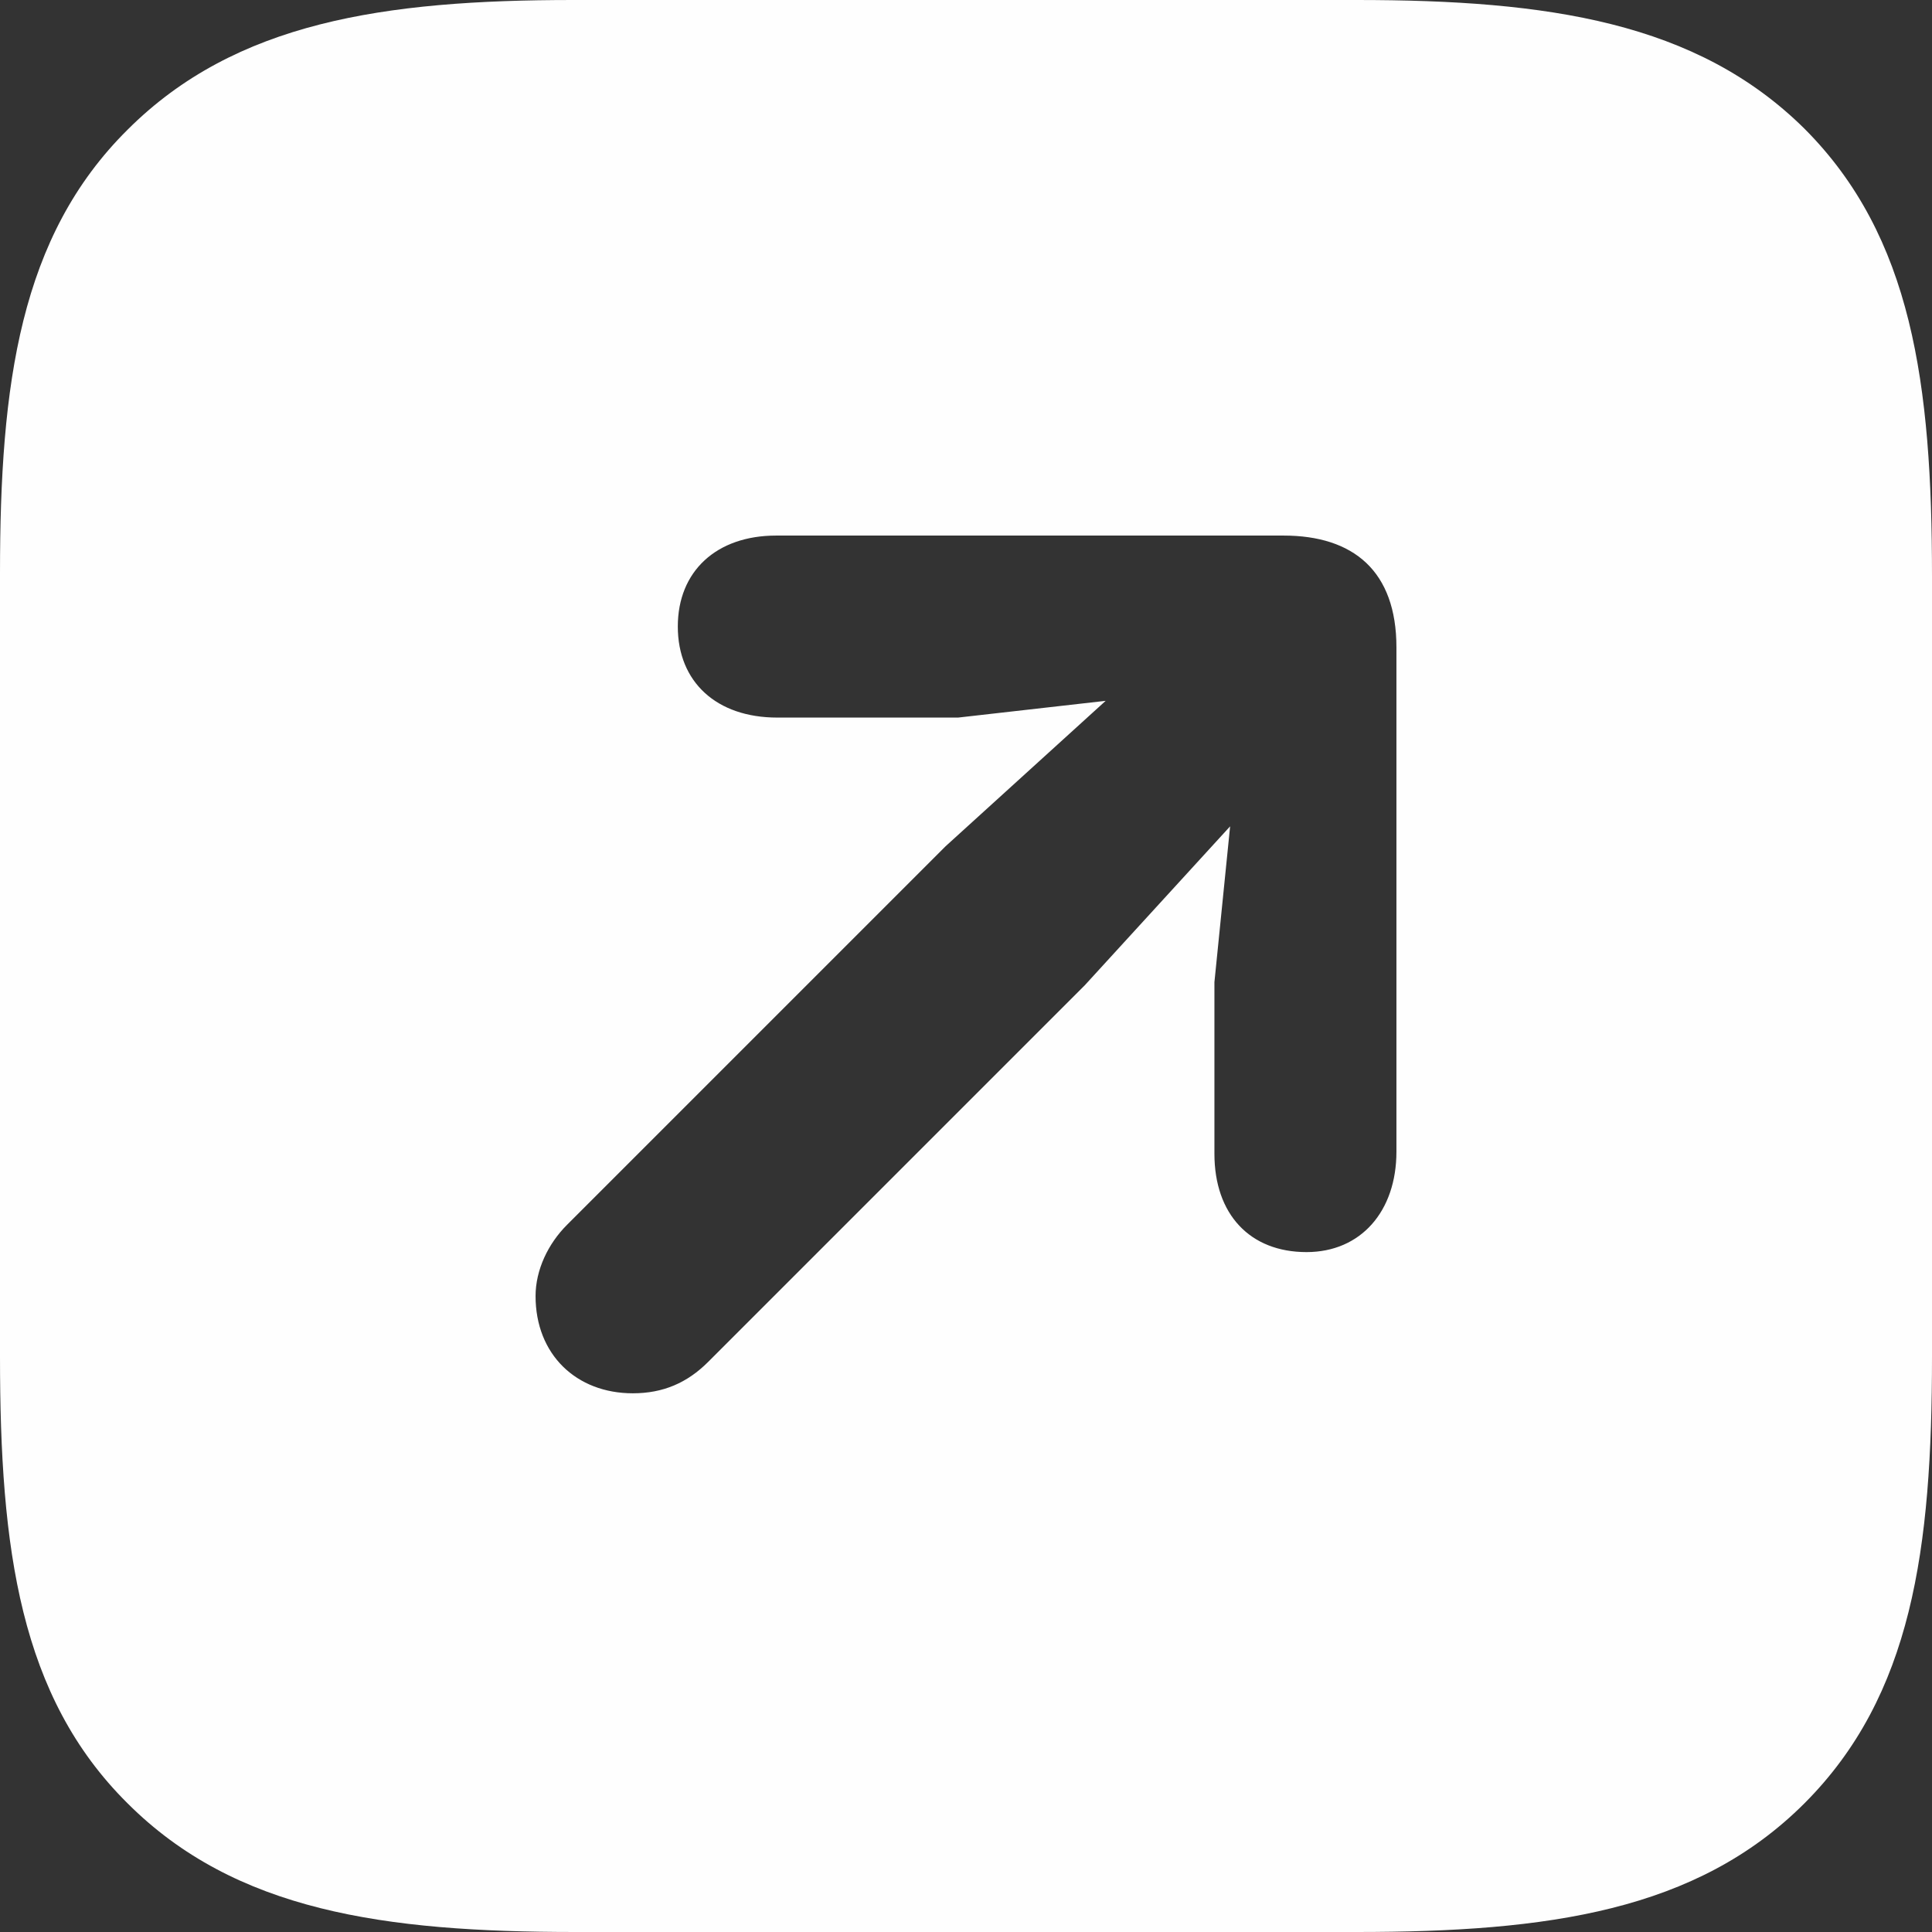 <svg width="24" height="24" viewBox="0 0 24 24" fill="none" xmlns="http://www.w3.org/2000/svg">
<rect x="0" y="0" width="24" height="24" fill="#333333" stroke="none"/>
<path d="M22.415 1.598C21.076 0.273 19.231 0 16.853 0H7.121C4.769 0 2.924 0.273 1.585 1.611C0.247 2.937 0 4.769 0 7.121V16.853C0 19.244 0.247 21.076 1.585 22.402C2.924 23.74 4.769 24 7.147 24H16.853C19.231 24 21.076 23.74 22.415 22.402C23.753 21.063 24 19.244 24 16.853V7.16C24 4.769 23.753 2.937 22.415 1.598ZM16.23 15.554C15.528 15.554 15.086 15.086 15.086 14.332V12.201L15.281 10.265L13.475 12.24L8.797 16.918C8.537 17.178 8.238 17.308 7.861 17.308C7.16 17.308 6.653 16.827 6.653 16.1C6.653 15.775 6.809 15.45 7.043 15.216L11.747 10.512L13.735 8.706L11.902 8.914H9.655C8.901 8.914 8.42 8.472 8.42 7.783C8.42 7.095 8.901 6.653 9.642 6.653H15.944C16.814 6.653 17.347 7.095 17.347 8.043V14.306C17.347 15.047 16.905 15.554 16.23 15.554Z" fill="#FEFEFE"/>
</svg>

